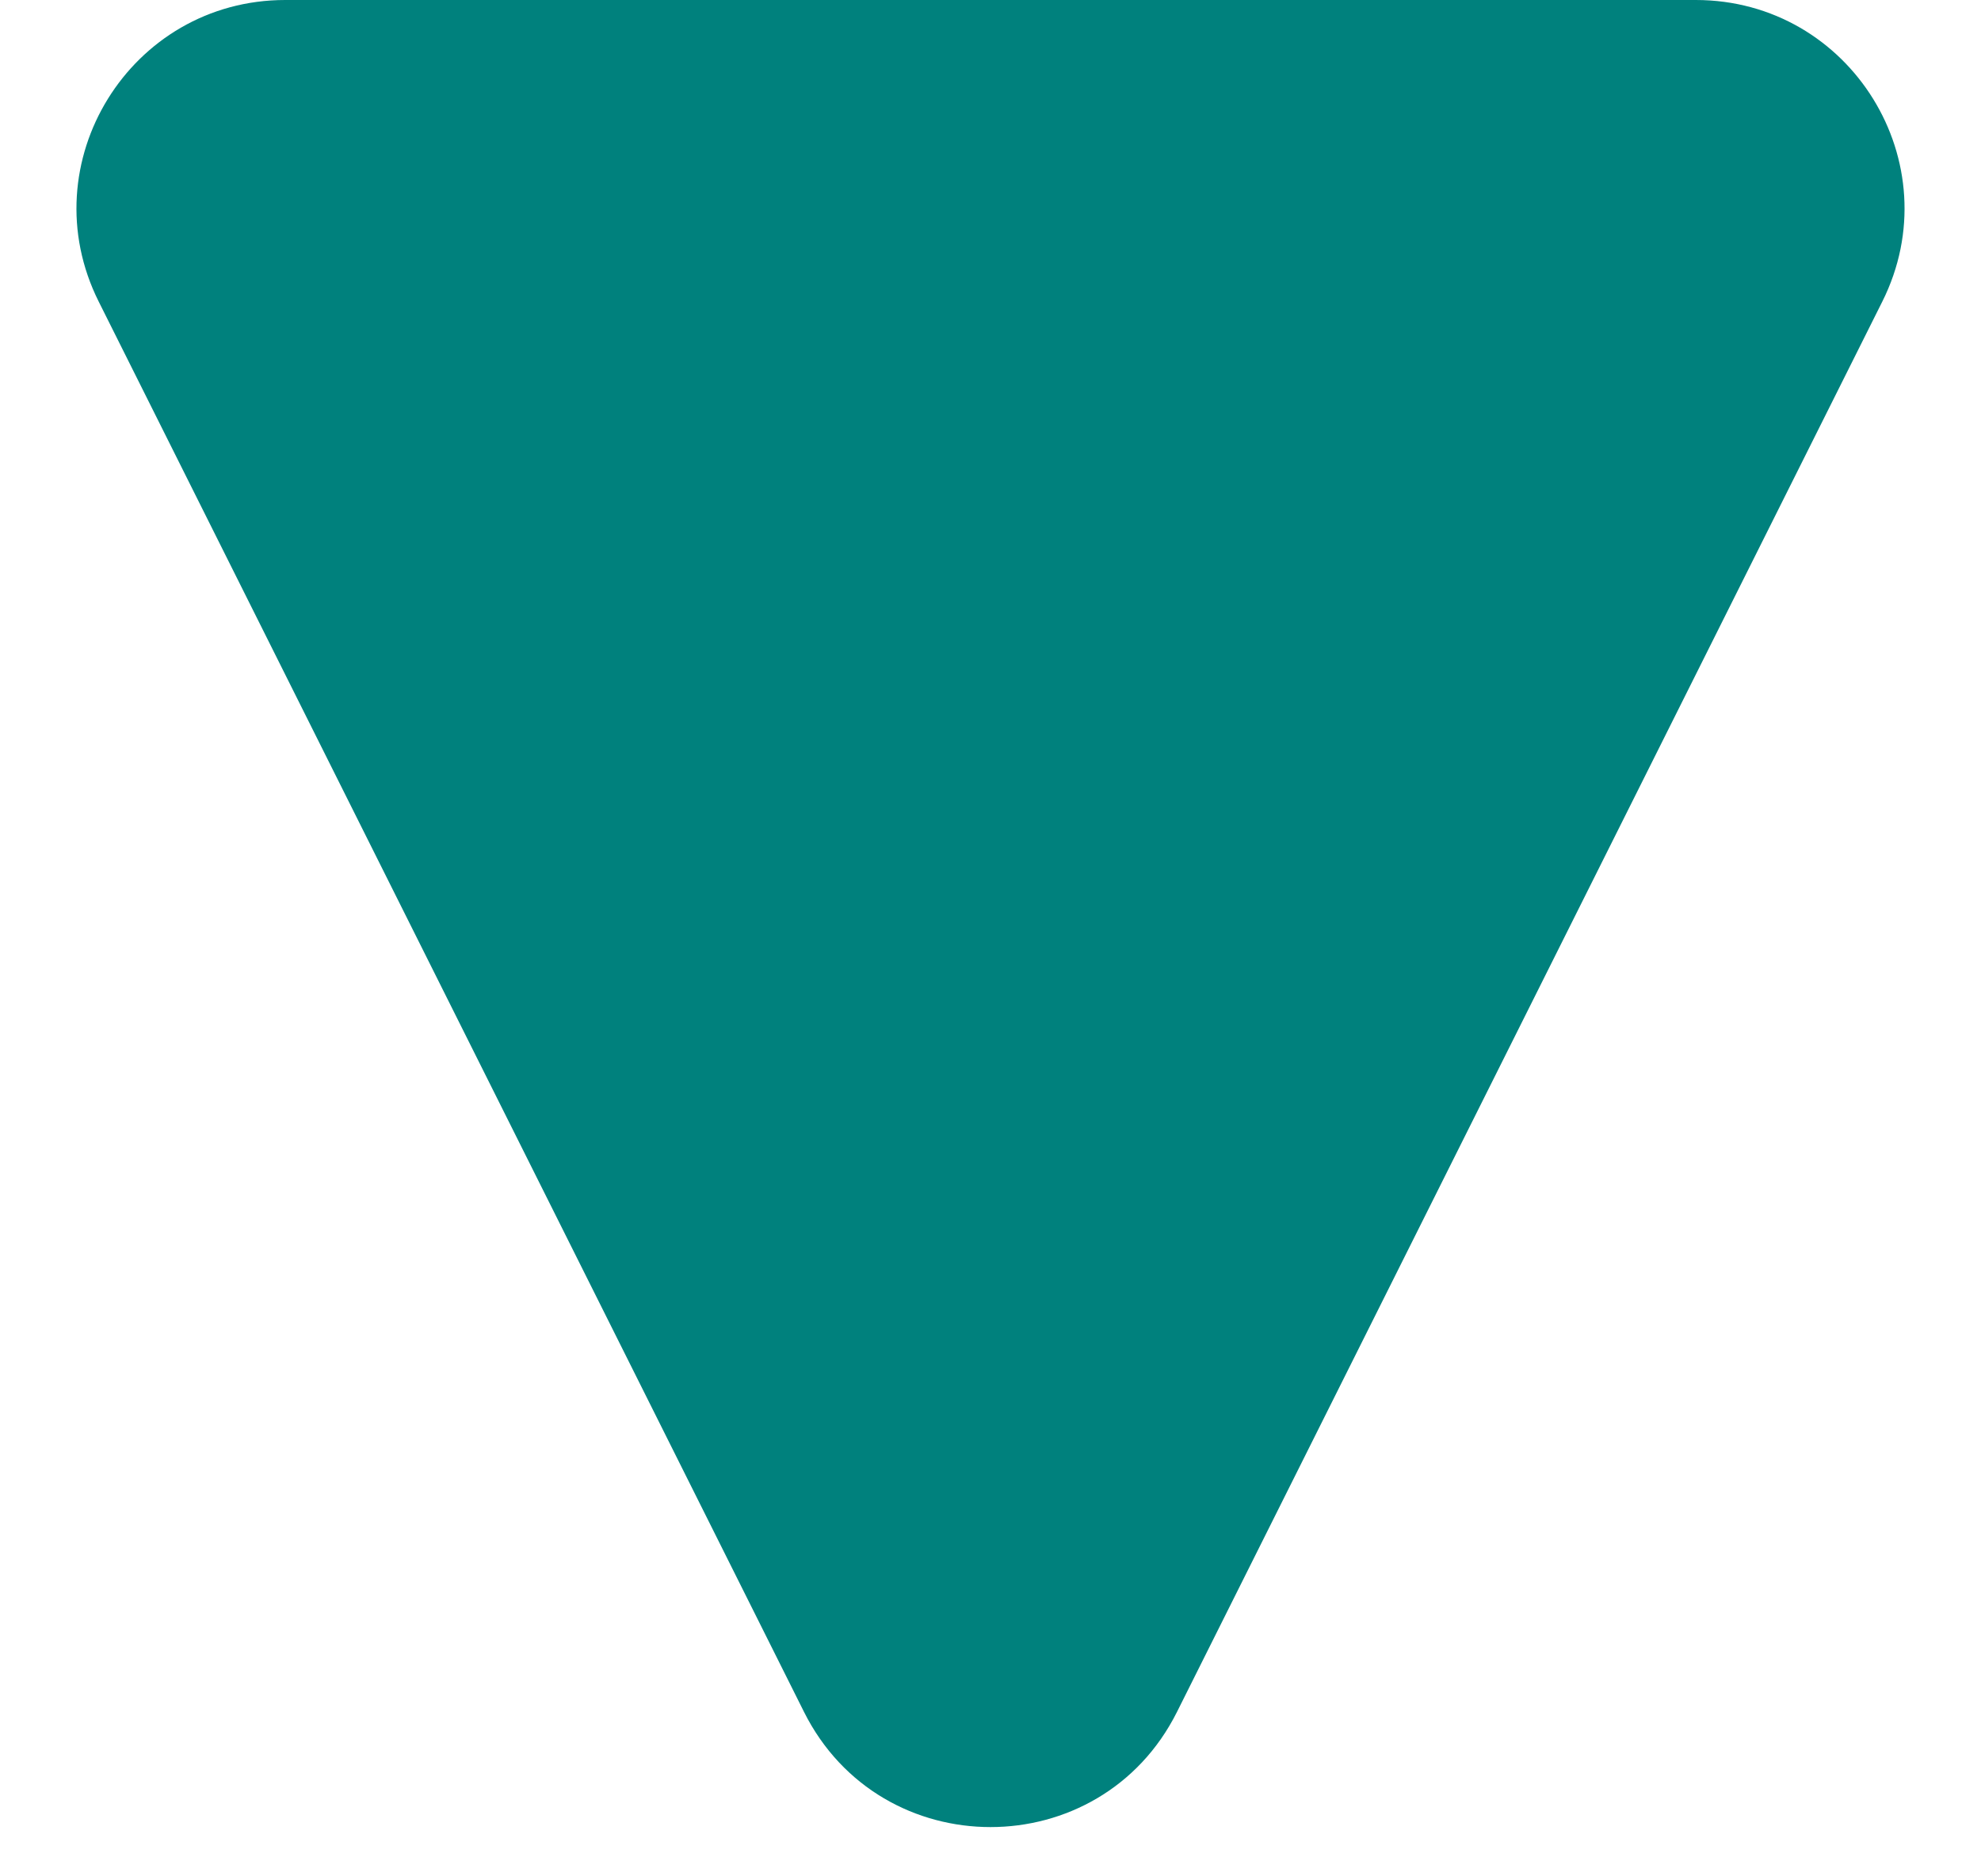 <svg width="19" height="18" viewBox="0 0 19 18" fill="none" xmlns="http://www.w3.org/2000/svg">
<path id="cursor" d="M0.947 2.894C0.282 1.565 1.249 0 2.736 0H16.264C17.751 0 18.718 1.565 18.053 2.894L11.289 16.422C10.552 17.896 8.448 17.896 7.711 16.422L0.947 2.894Z" fill="#00817D"/>
</svg>
